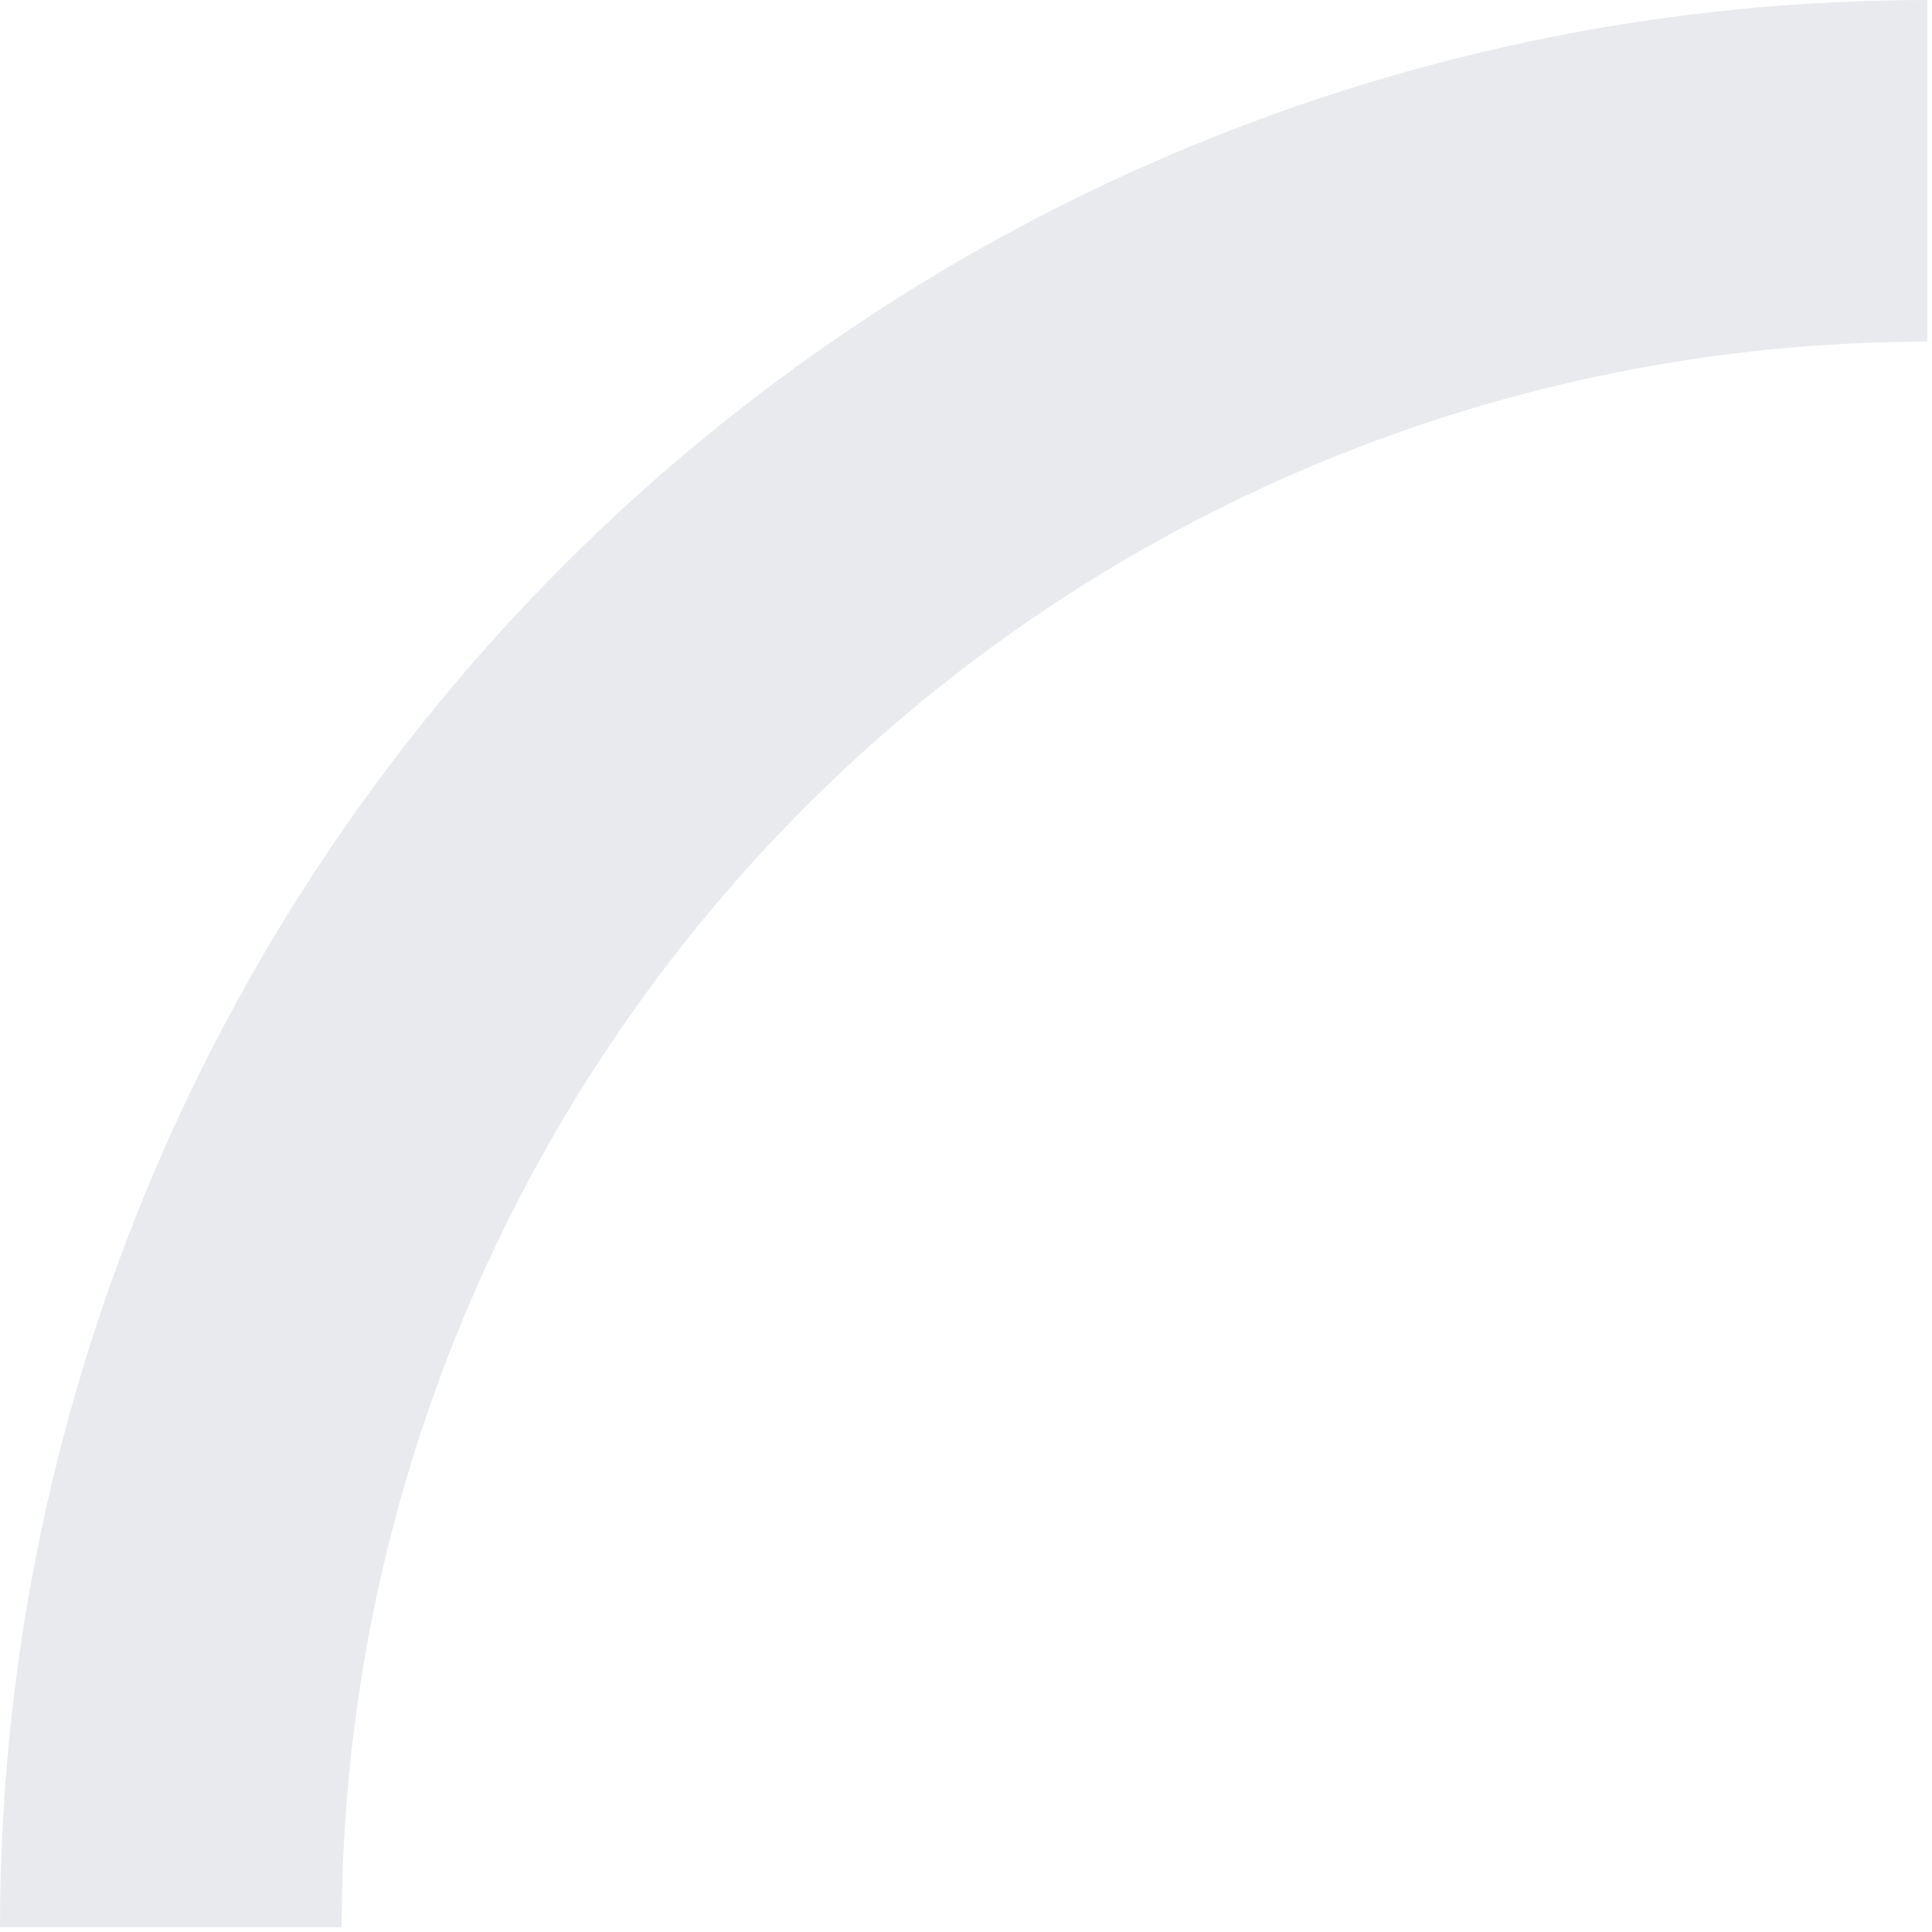 <svg width="204" height="204" viewBox="0 0 204 204" fill="none" xmlns="http://www.w3.org/2000/svg">
<path d="M203.5 0C176.776 -3.18681e-07 150.314 5.264 125.624 15.491C100.934 25.717 78.501 40.707 59.604 59.604C40.707 78.501 25.717 100.934 15.491 125.624C5.264 150.314 -4.03521e-06 176.776 0 203.5H36.078C36.078 181.514 40.409 159.743 48.822 139.431C57.236 119.118 69.568 100.662 85.115 85.115C100.662 69.569 119.118 57.236 139.43 48.822C159.743 40.409 181.514 36.078 203.5 36.078V0Z" fill="#1F2A53" fill-opacity="0.1"/>
</svg>
